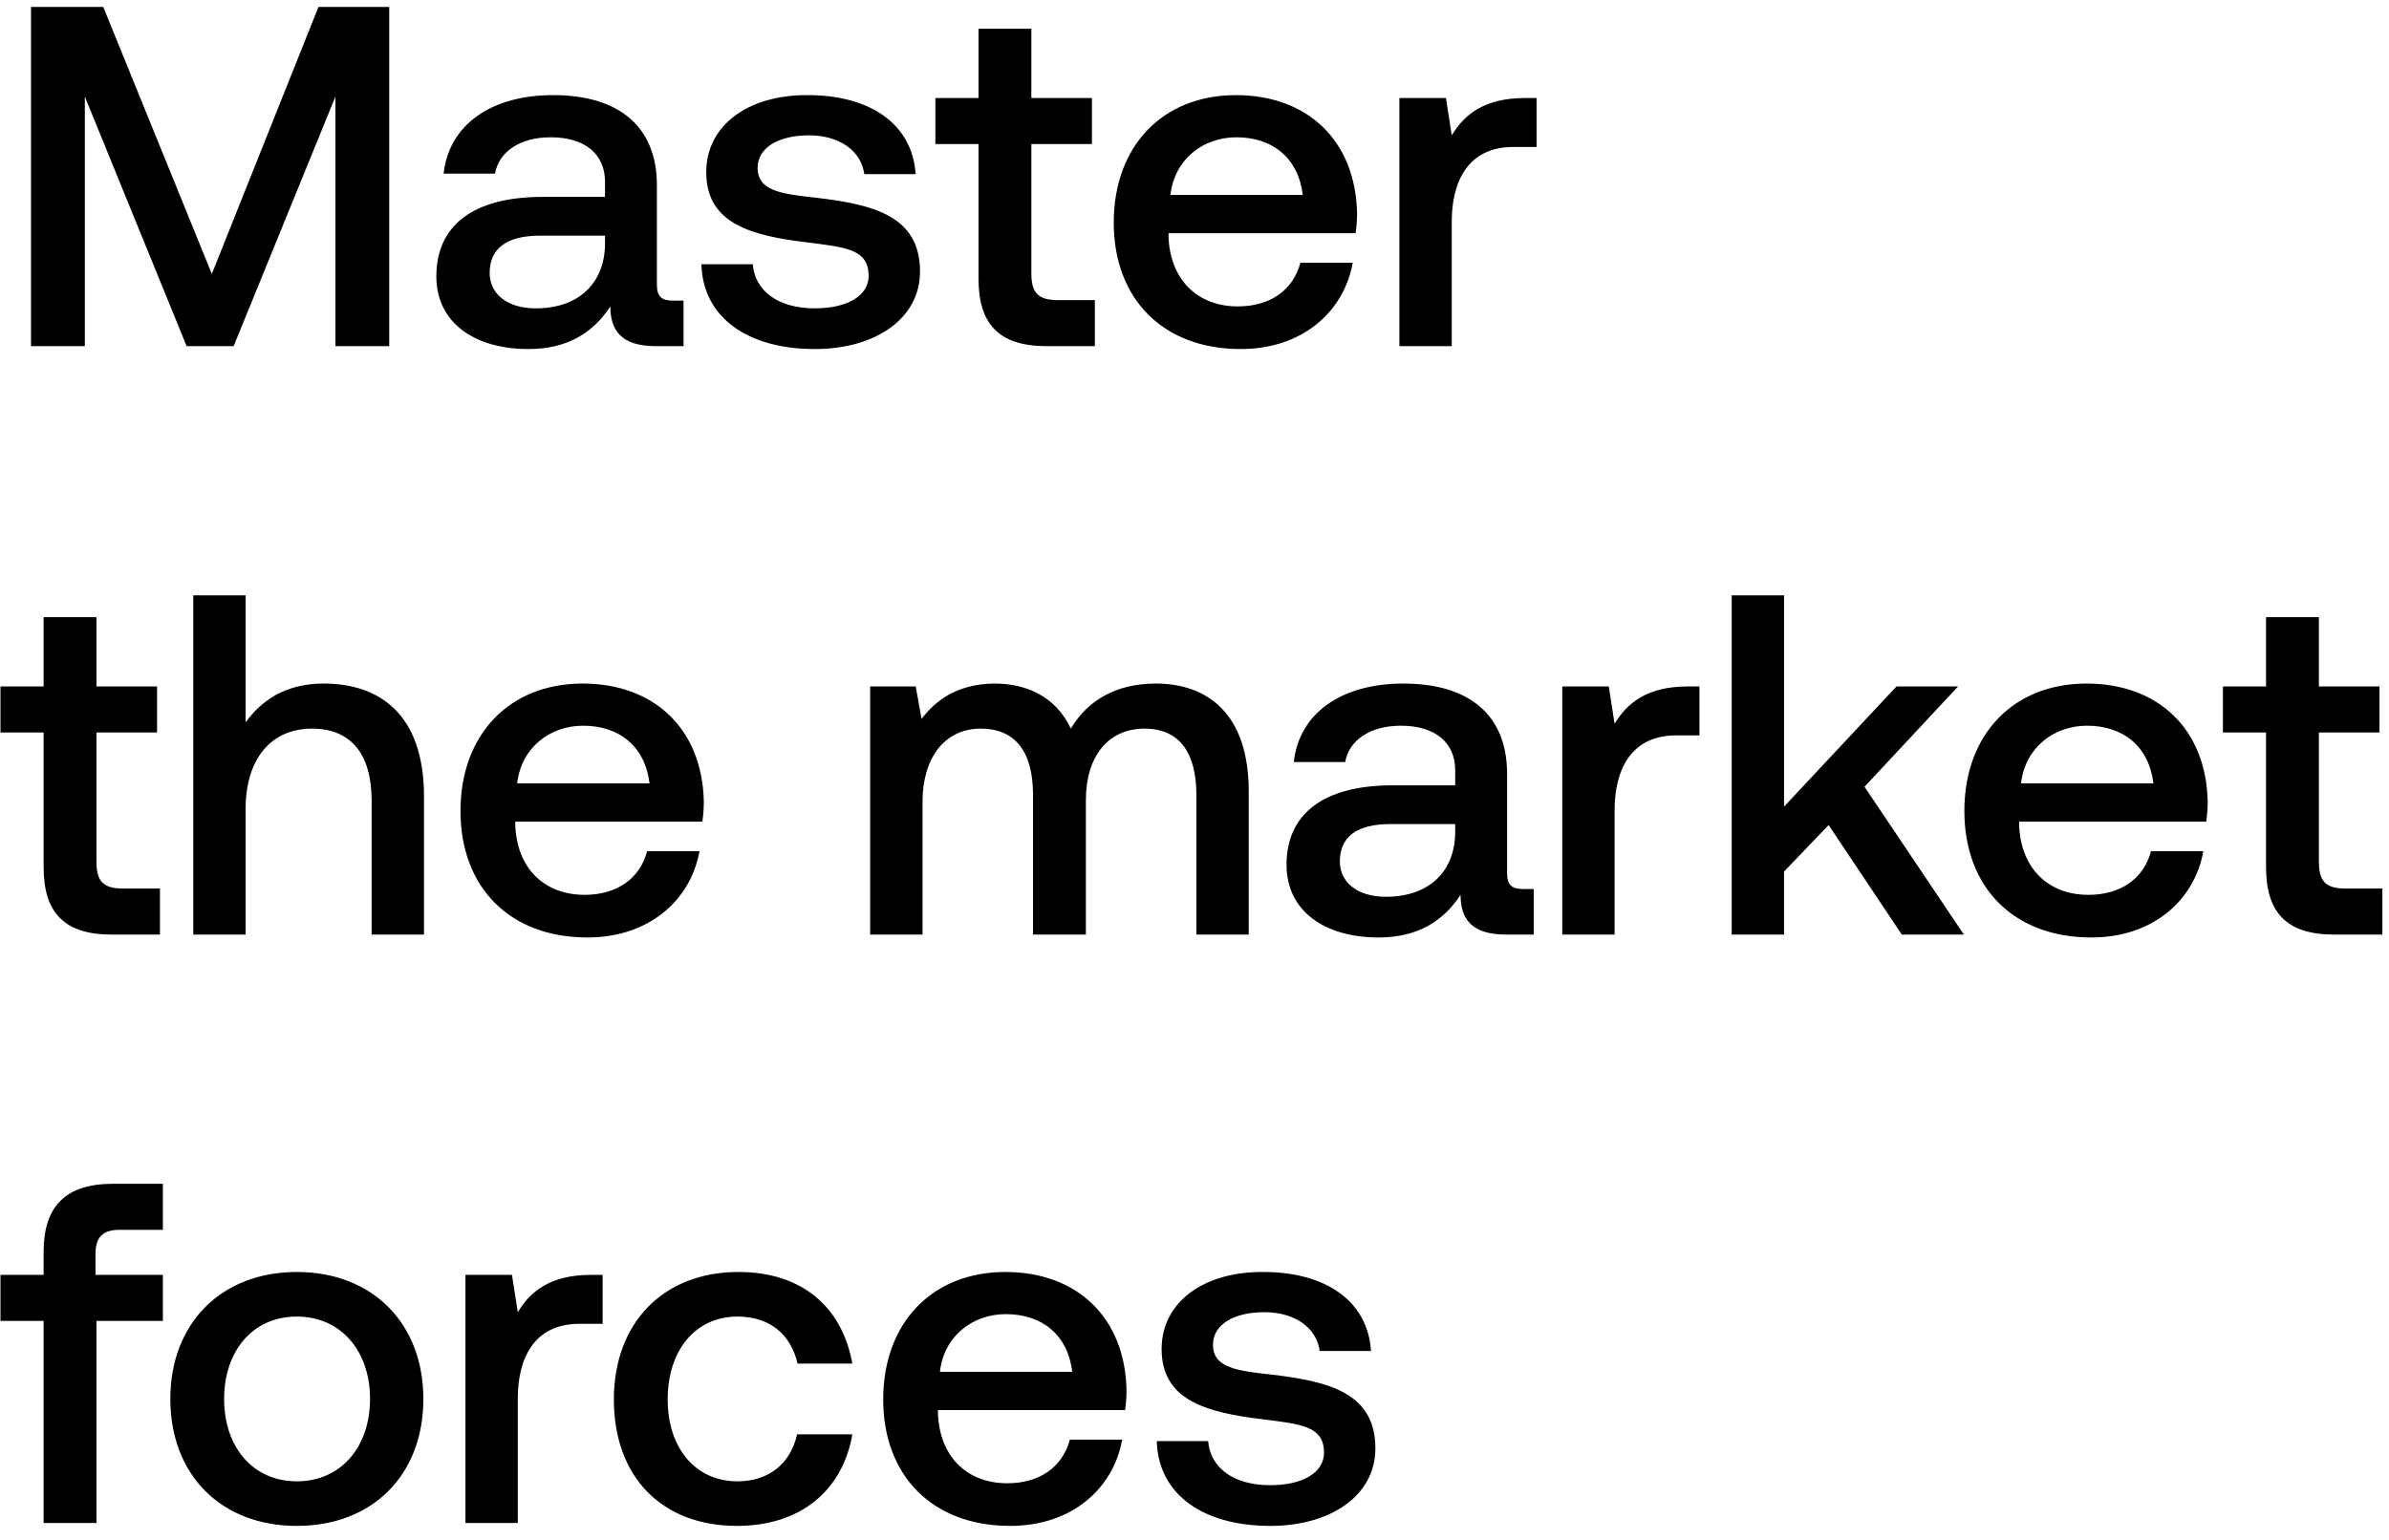 <svg width="138" height="89" viewBox="0 0 138 89" fill="none" xmlns="http://www.w3.org/2000/svg"><path d="M1.792 20H4.9V5.58L10.78 20h2.716l5.88-14.42V20h3.108V.4h-4.088l-6.16 15.428L5.964.4H1.792V20zm37.077-2.632c-.616 0-.924-.196-.924-.924v-5.74c0-3.388-2.184-5.208-5.992-5.208-3.612 0-6.02 1.736-6.328 4.536h2.968c.224-1.26 1.428-2.1 3.22-2.1 1.988 0 3.136.98 3.136 2.576v.868h-3.612c-4.004 0-6.132 1.652-6.132 4.592 0 2.66 2.184 4.2 5.32 4.2 2.324 0 3.78-1.008 4.732-2.464 0 1.428.672 2.296 2.632 2.296h1.596v-2.632h-.616zm-3.92-3.248c-.028 2.212-1.484 3.696-4.004 3.696-1.652 0-2.66-.84-2.66-2.044 0-1.456 1.036-2.156 2.912-2.156h3.752v.504zm5.567 1.148c.084 3.108 2.716 4.9 6.552 4.9 3.472 0 6.076-1.736 6.076-4.48 0-3.192-2.66-3.864-5.936-4.256-2.072-.224-3.444-.392-3.444-1.736 0-1.148 1.176-1.876 2.968-1.876s3.024.924 3.192 2.24h2.968c-.196-2.94-2.688-4.564-6.216-4.564-3.444-.028-5.88 1.736-5.88 4.452 0 2.968 2.576 3.668 5.852 4.06 2.212.28 3.528.392 3.528 1.932 0 1.148-1.232 1.876-3.108 1.876-2.184 0-3.472-1.064-3.584-2.548h-2.968zm16.008.84c0 2.604 1.176 3.892 3.92 3.892h2.8v-2.66h-2.128c-1.148 0-1.54-.42-1.54-1.54V8.324h3.5v-2.66h-3.5V1.66h-3.052v4.004h-2.492v2.66h2.492v7.784zm15.147 4.06c3.556 0 5.964-2.156 6.468-4.984h-3.024c-.42 1.596-1.764 2.52-3.612 2.52-2.38 0-3.92-1.596-4.004-4.032v-.196h10.808c.056-.392.084-.784.084-1.148-.084-4.2-2.856-6.832-7-6.832-4.228 0-7.056 2.94-7.056 7.364 0 4.396 2.828 7.308 7.336 7.308zm-4.06-8.904c.224-2.044 1.876-3.332 3.808-3.332 2.1 0 3.584 1.204 3.836 3.332H67.61zm20.477-5.6c-2.352 0-3.5.952-4.228 2.156l-.336-2.156h-2.688V20h3.024v-7.196c0-2.212.868-4.312 3.556-4.312h1.344V5.664h-.672zM2.52 50.108C2.52 52.712 3.696 54 6.44 54h2.8v-2.66H7.112c-1.148 0-1.54-.42-1.54-1.54v-7.476h3.5v-2.66h-3.5V35.66H2.52v4.004H.028v2.66H2.52v7.784zm16.176-10.612c-2.24 0-3.612 1.008-4.508 2.24V34.4h-3.024V54h3.024v-7.252c0-2.884 1.456-4.648 3.836-4.648 2.24 0 3.444 1.456 3.444 4.172V54h3.024v-7.98c0-4.788-2.604-6.524-5.796-6.524zm15.24 14.672c3.556 0 5.964-2.156 6.468-4.984H37.38c-.42 1.596-1.764 2.52-3.612 2.52-2.38 0-3.92-1.596-4.004-4.032v-.196h10.808c.056-.392.084-.784.084-1.148-.084-4.2-2.856-6.832-7-6.832-4.228 0-7.056 2.94-7.056 7.364 0 4.396 2.828 7.308 7.336 7.308zm-4.06-8.904c.224-2.044 1.876-3.332 3.808-3.332 2.1 0 3.584 1.204 3.836 3.332h-7.644zm36.881-5.768c-2.352 0-3.976 1.036-4.9 2.604-.868-1.848-2.548-2.604-4.424-2.604-2.156.028-3.388.98-4.2 2.044l-.336-1.876h-2.632V54h3.024v-7.672c0-2.548 1.288-4.228 3.36-4.228 1.988 0 3.024 1.316 3.024 3.836V54h3.052v-7.756c0-2.576 1.316-4.144 3.388-4.144 1.96 0 2.996 1.316 2.996 3.836V54h3.024v-8.26c0-4.536-2.408-6.244-5.376-6.244zM87.98 51.368c-.616 0-.924-.196-.924-.924v-5.74c0-3.388-2.184-5.208-5.992-5.208-3.612 0-6.02 1.736-6.328 4.536h2.968c.224-1.26 1.428-2.1 3.22-2.1 1.988 0 3.136.98 3.136 2.576v.868h-3.612c-4.004 0-6.132 1.652-6.132 4.592 0 2.66 2.184 4.2 5.32 4.2 2.324 0 3.78-1.008 4.732-2.464 0 1.428.672 2.296 2.632 2.296h1.596v-2.632h-.616zm-3.92-3.248c-.028 2.212-1.484 3.696-4.004 3.696-1.652 0-2.66-.84-2.66-2.044 0-1.456 1.036-2.156 2.912-2.156h3.752v.504zm13.435-8.456c-2.352 0-3.5.952-4.228 2.156l-.336-2.156h-2.688V54h3.024v-7.196c0-2.212.868-4.312 3.556-4.312h1.344v-2.828h-.672zM100.03 54h3.024v-3.64l2.576-2.688L109.859 54h3.584l-5.74-8.54 5.404-5.796h-3.556l-6.496 6.944V34.4h-3.024V54zm20.777.168c3.556 0 5.964-2.156 6.468-4.984h-3.024c-.42 1.596-1.764 2.52-3.612 2.52-2.38 0-3.92-1.596-4.004-4.032v-.196h10.808c.056-.392.084-.784.084-1.148-.084-4.2-2.856-6.832-7-6.832-4.228 0-7.056 2.94-7.056 7.364 0 4.396 2.828 7.308 7.336 7.308zm-4.06-8.904c.224-2.044 1.876-3.332 3.808-3.332 2.1 0 3.584 1.204 3.836 3.332h-7.644zm14.151 4.844c0 2.604 1.176 3.892 3.92 3.892h2.8v-2.66h-2.128c-1.148 0-1.54-.42-1.54-1.54v-7.476h3.5v-2.66h-3.5V35.66h-3.052v4.004h-2.492v2.66h2.492v7.784zM.028 76.324H2.52V88h3.052V76.324h3.836v-2.66H5.516V72.46c0-.98.42-1.4 1.4-1.4h2.492V68.4H6.524c-2.772 0-4.004 1.344-4.004 3.92v1.344H.028v2.66zm17.119 11.844c4.368 0 7.308-2.94 7.308-7.336 0-4.368-2.94-7.336-7.308-7.336s-7.308 2.968-7.308 7.336c0 4.396 2.94 7.336 7.308 7.336zm0-2.576c-2.548 0-4.2-1.988-4.2-4.76s1.652-4.76 4.2-4.76 4.228 1.988 4.228 4.76-1.68 4.76-4.228 4.76zm16.991-11.928c-2.352 0-3.5.952-4.228 2.156l-.336-2.156h-2.688V88h3.024v-7.196c0-2.212.868-4.312 3.556-4.312h1.344v-2.828h-.672zm8.434 14.504c3.668 0 6.104-2.044 6.664-5.292h-3.192c-.364 1.652-1.596 2.716-3.444 2.716-2.436 0-4.032-1.932-4.032-4.732 0-2.828 1.596-4.788 4.032-4.788 1.876 0 3.08 1.036 3.472 2.716h3.164c-.588-3.248-2.884-5.292-6.58-5.292-4.34 0-7.196 2.94-7.196 7.364 0 4.48 2.772 7.308 7.112 7.308zm15.782 0c3.556 0 5.964-2.156 6.468-4.984h-3.024c-.42 1.596-1.764 2.52-3.612 2.52-2.38 0-3.92-1.596-4.004-4.032v-.196H64.99c.056-.392.084-.784.084-1.148-.084-4.2-2.856-6.832-7-6.832-4.228 0-7.056 2.94-7.056 7.364 0 4.396 2.828 7.308 7.336 7.308zm-4.06-8.904c.224-2.044 1.876-3.332 3.808-3.332 2.1 0 3.584 1.204 3.836 3.332h-7.644zm12.527 4.004c.084 3.108 2.716 4.9 6.552 4.9 3.472 0 6.076-1.736 6.076-4.48 0-3.192-2.66-3.864-5.936-4.256-2.072-.224-3.444-.392-3.444-1.736 0-1.148 1.176-1.876 2.968-1.876s3.024.924 3.192 2.24h2.968c-.196-2.94-2.688-4.564-6.216-4.564-3.444-.028-5.88 1.736-5.88 4.452 0 2.968 2.576 3.668 5.852 4.06 2.212.28 3.528.392 3.528 1.932 0 1.148-1.232 1.876-3.108 1.876-2.184 0-3.472-1.064-3.584-2.548h-2.968z" fill="#000"/></svg>